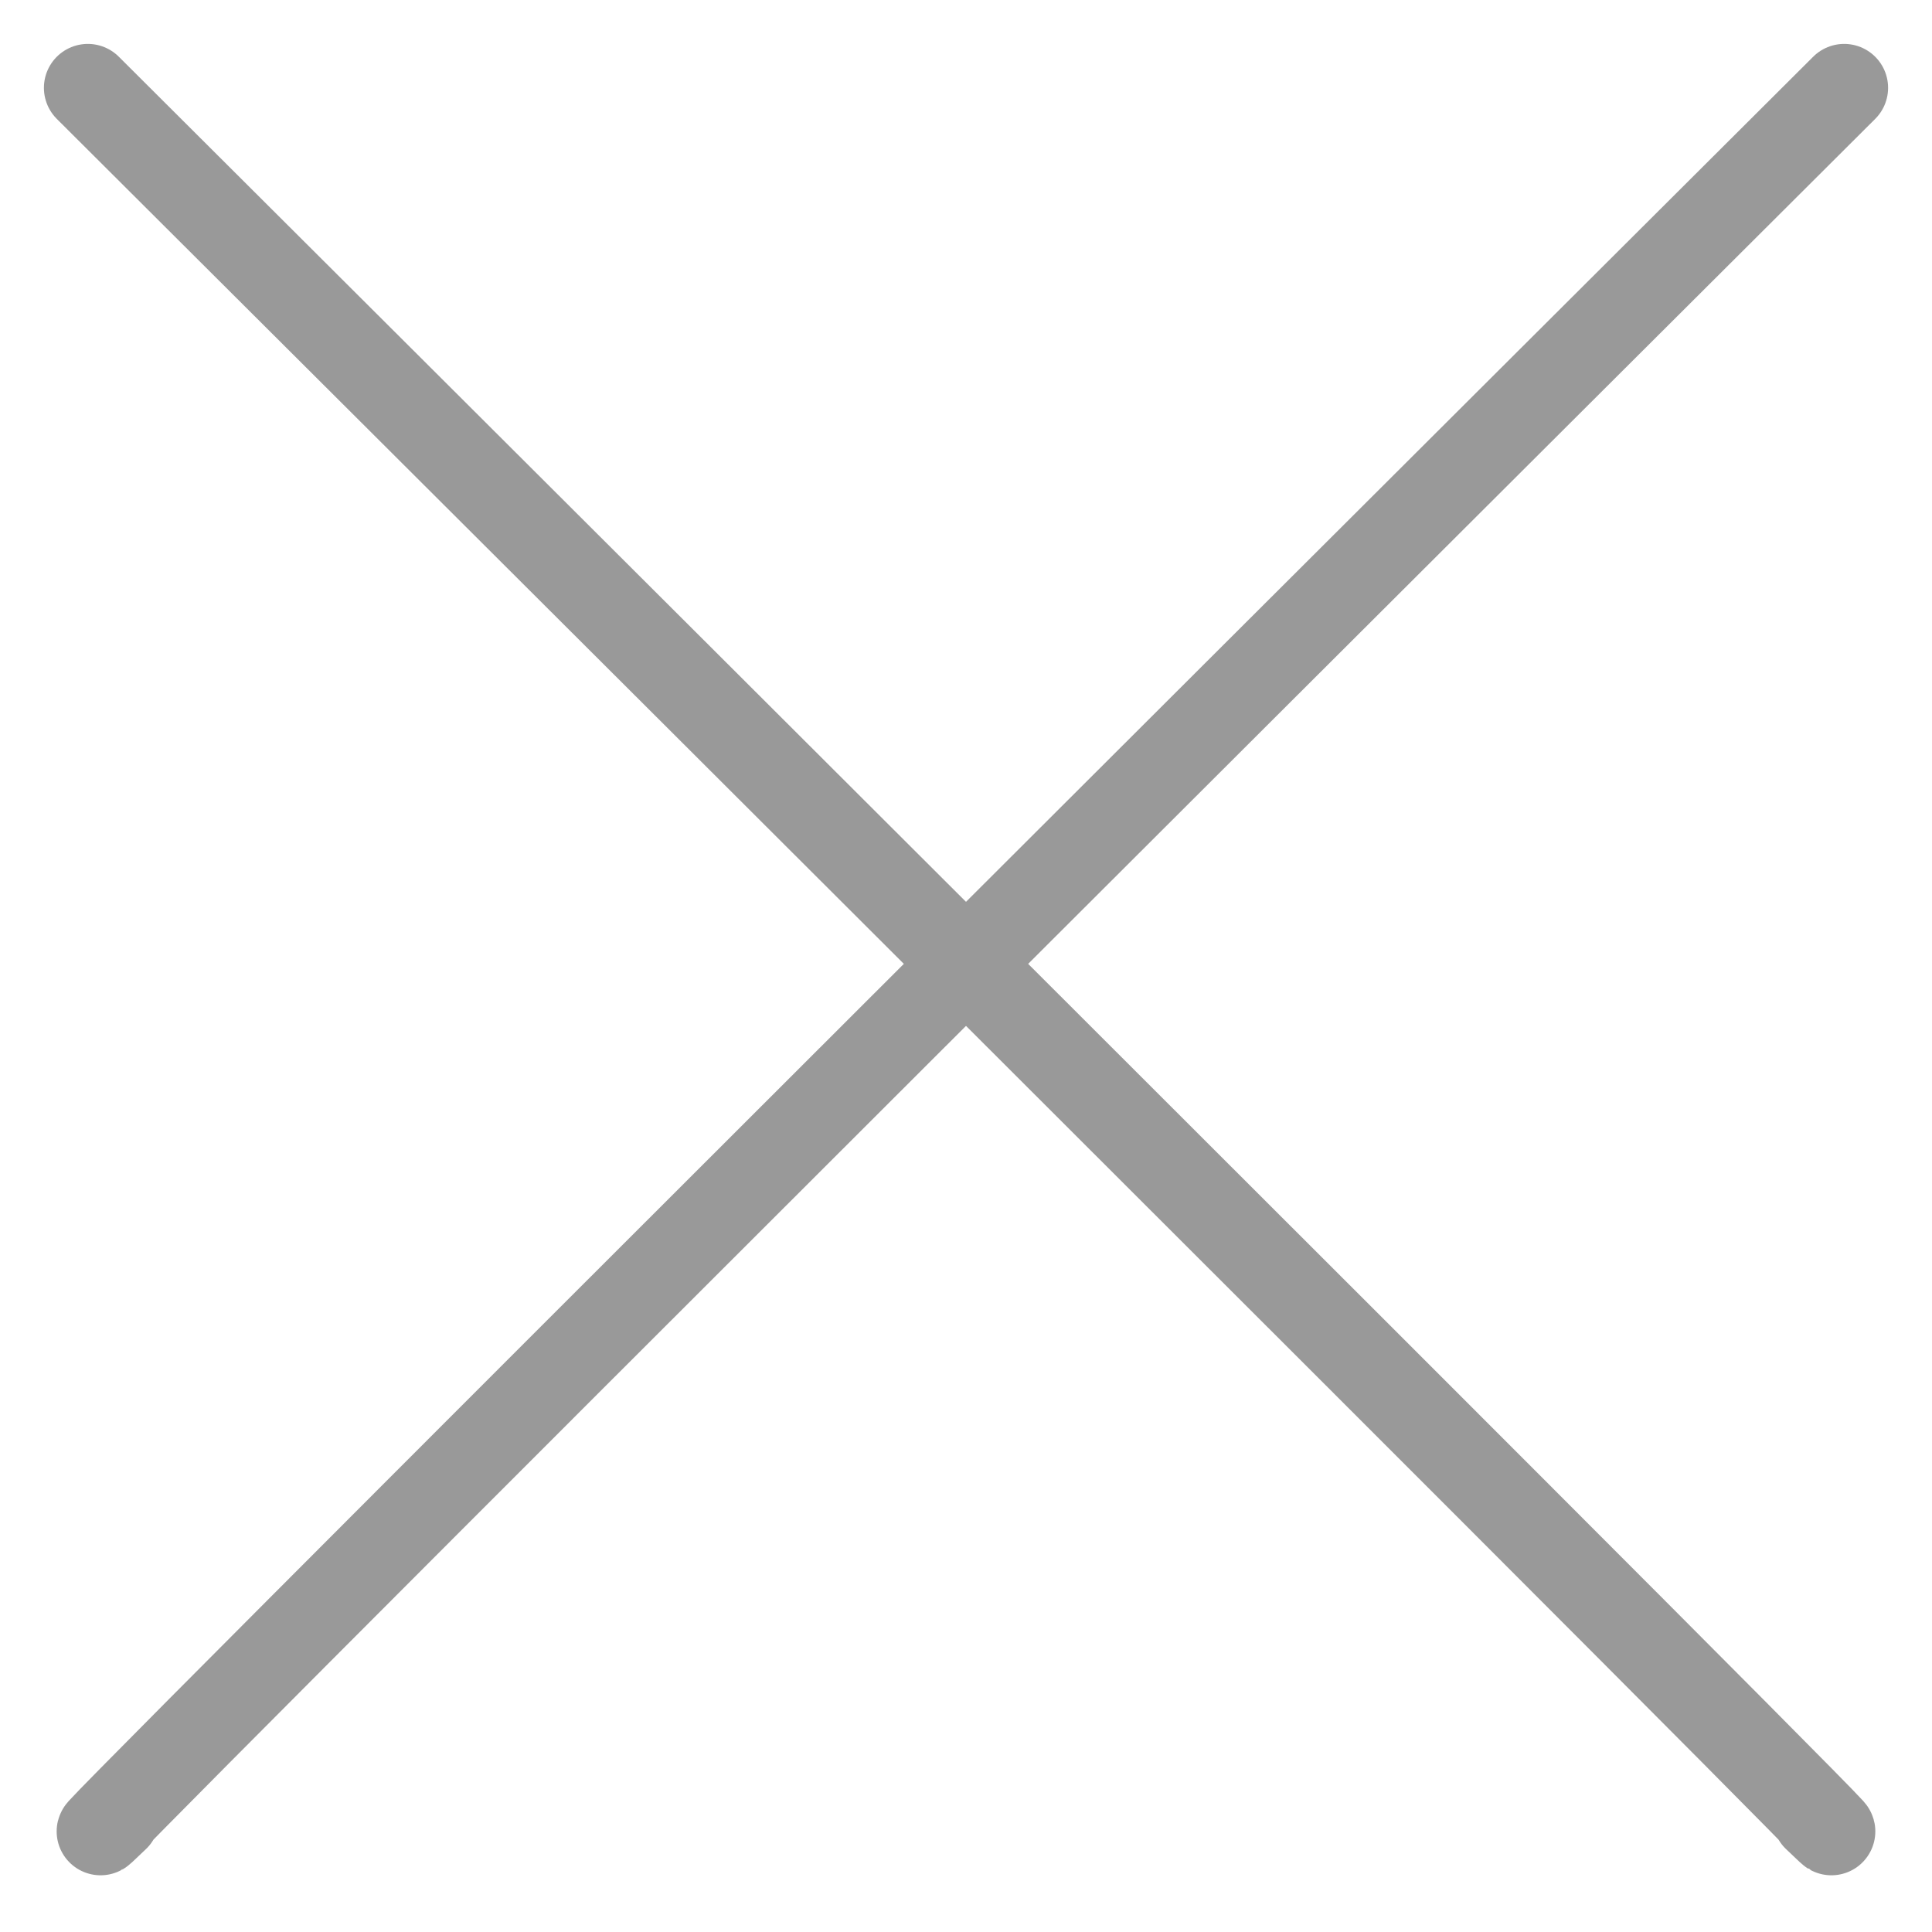 <svg xmlns="http://www.w3.org/2000/svg" width="22" height="22" viewBox="0 0 22 22">
  <g fill="none" fill-rule="evenodd" stroke="#999999" stroke-linecap="round" stroke-linejoin="round">
    <path d="M1,1 C1,1 23.006,22.934 20.683,20.694"/>
    <path d="M1,1 C1,1 23.006,22.934 20.683,20.694" transform="matrix(-1 0 0 1 22 0)"/>
  </g>
</svg>
